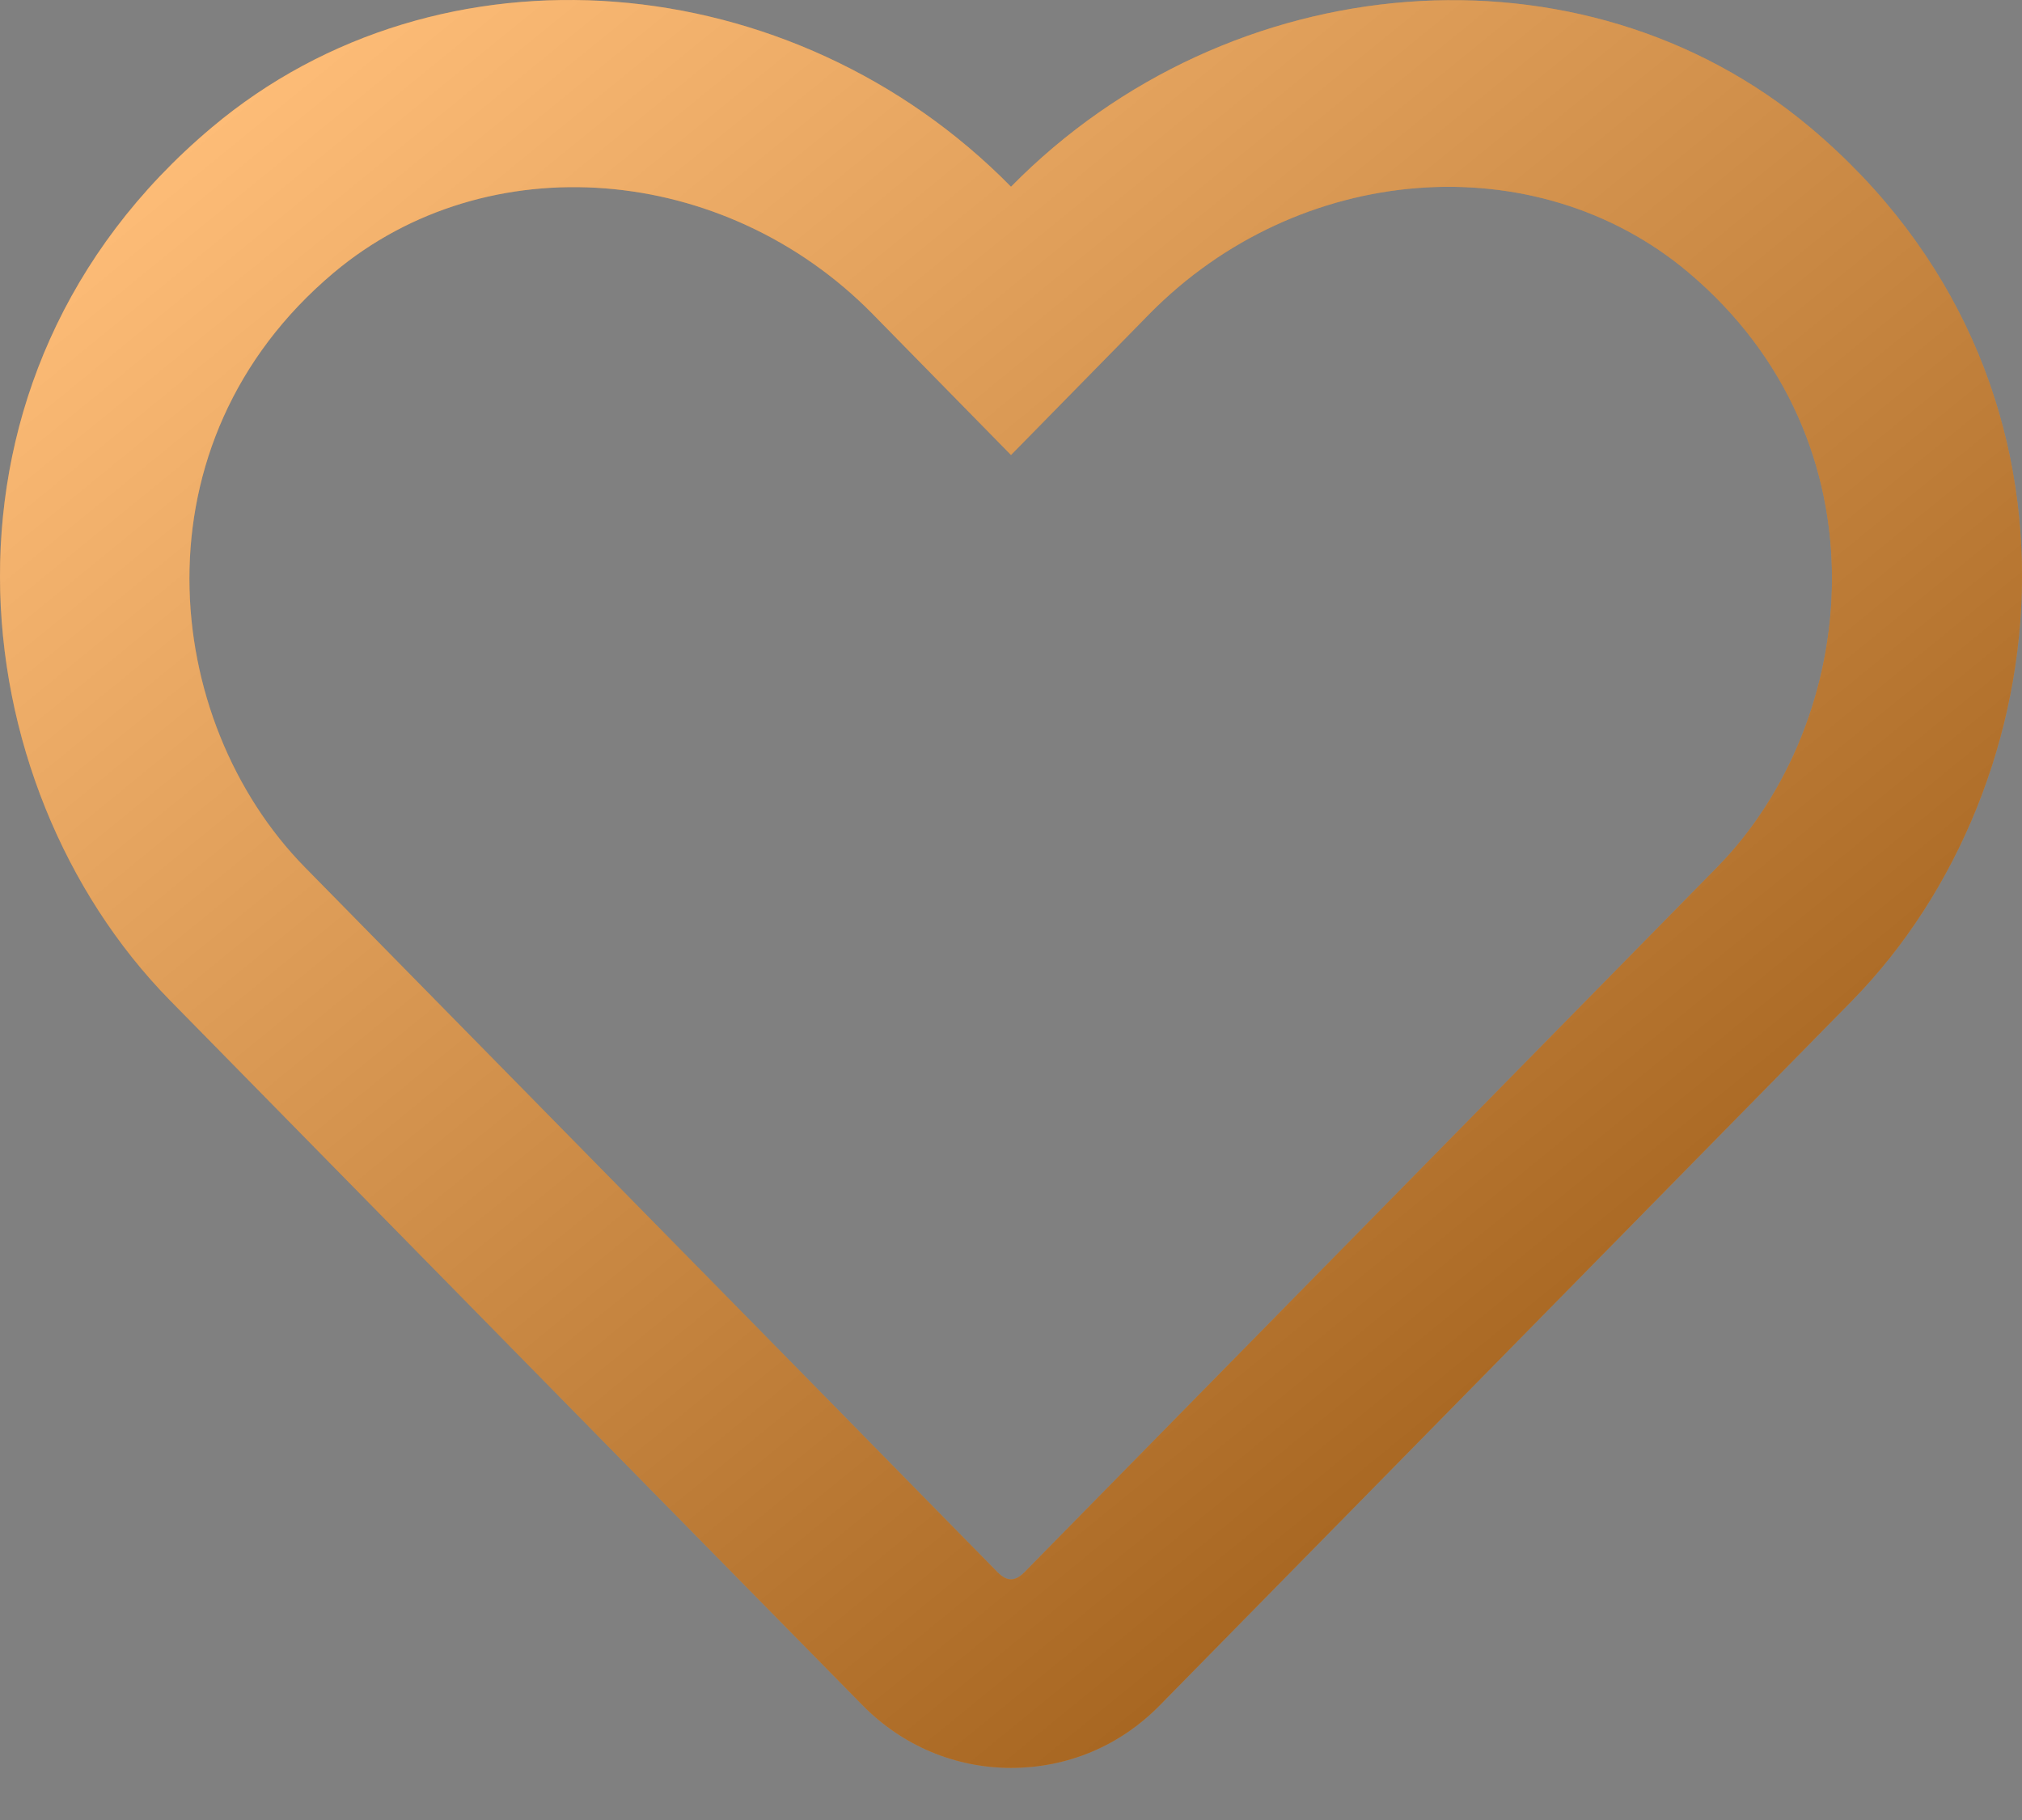<svg width="30" height="27" viewBox="0 0 30 27" fill="none" xmlns="http://www.w3.org/2000/svg">
<rect x="0" y="0" width="30" height="27" fill="#808080" stroke="none"/>
<path d="M26.859 1.892C23.473 -0.953 18.24 -0.525 15 2.77C11.76 -0.525 6.527 -0.959 3.141 1.892C-1.266 5.597 -0.621 11.637 2.52 14.838L12.797 25.297C13.383 25.894 14.168 26.227 15 26.227C15.838 26.227 16.617 25.9 17.203 25.303L27.48 14.844C30.615 11.642 31.271 5.602 26.859 1.892V1.892ZM25.477 12.866L15.199 23.325C15.059 23.465 14.941 23.465 14.801 23.325L4.523 12.866C2.385 10.688 1.951 6.568 4.951 4.046C7.23 2.132 10.746 2.418 12.949 4.66L15 6.75L17.051 4.66C19.266 2.407 22.781 2.132 25.049 4.04C28.043 6.562 27.598 10.706 25.477 12.866V12.866Z" fill="#FB8F1D"/>
<path d="M26.859 1.892C23.473 -0.953 18.24 -0.525 15 2.77C11.76 -0.525 6.527 -0.959 3.141 1.892C-1.266 5.597 -0.621 11.637 2.52 14.838L12.797 25.297C13.383 25.894 14.168 26.227 15 26.227C15.838 26.227 16.617 25.9 17.203 25.303L27.48 14.844C30.615 11.642 31.271 5.602 26.859 1.892V1.892ZM25.477 12.866L15.199 23.325C15.059 23.465 14.941 23.465 14.801 23.325L4.523 12.866C2.385 10.688 1.951 6.568 4.951 4.046C7.23 2.132 10.746 2.418 12.949 4.66L15 6.75L17.051 4.66C19.266 2.407 22.781 2.132 25.049 4.04C28.043 6.562 27.598 10.706 25.477 12.866V12.866Z" fill="url(#paint0_linear)" fill-opacity="0.4" style="mix-blend-mode:soft-light"/>
<defs>
<linearGradient id="paint0_linear" x1="2.534" y1="2.304" x2="23.067" y2="27.482" gradientUnits="userSpaceOnUse">
<stop stop-color="white"/>
<stop offset="1"/>
</linearGradient>
</defs>
</svg>
